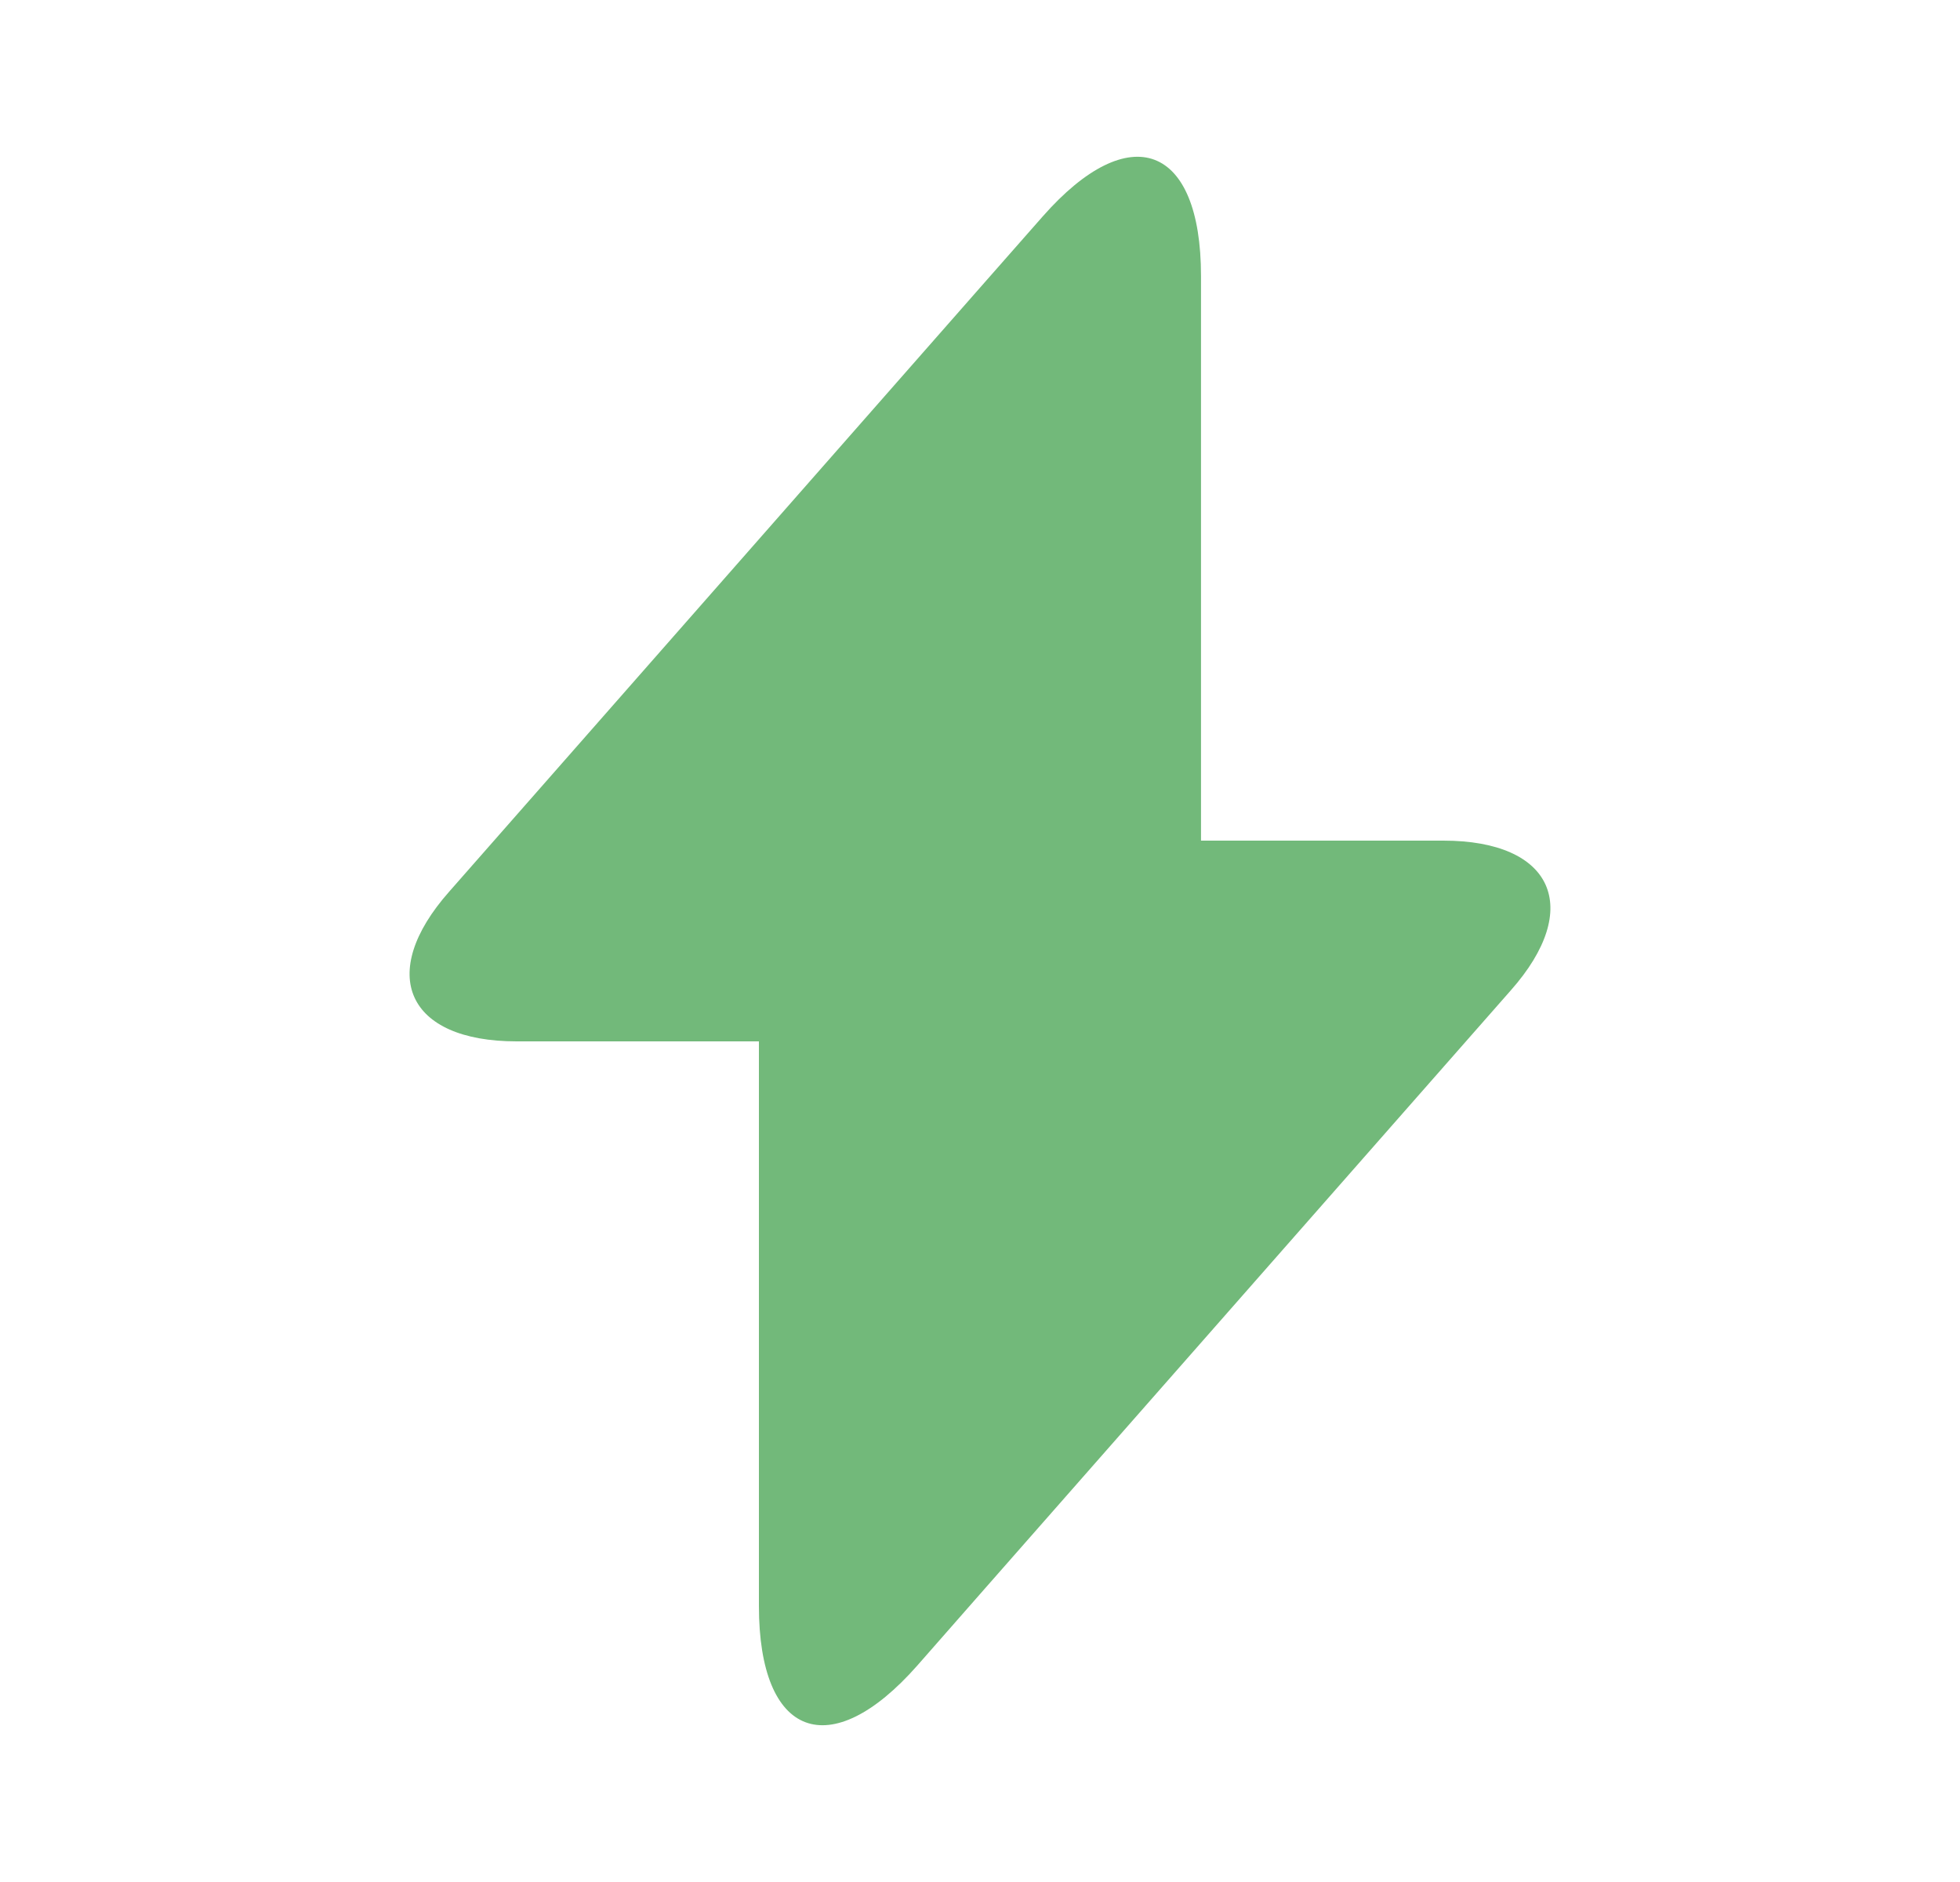 <svg width="25" height="24" viewBox="0 0 25 24" fill="none" xmlns="http://www.w3.org/2000/svg">
<path d="M18.41 10.72H15.319V3.52C15.319 1.84 14.409 1.5 13.3 2.76L12.499 3.67L5.73 11.37C4.8 12.42 5.19 13.28 6.59 13.28H9.68V20.48C9.68 22.16 10.589 22.5 11.7 21.24L12.499 20.33L19.27 12.63C20.2 11.58 19.809 10.72 18.41 10.72Z" fill="#72B97A"/>
</svg>
